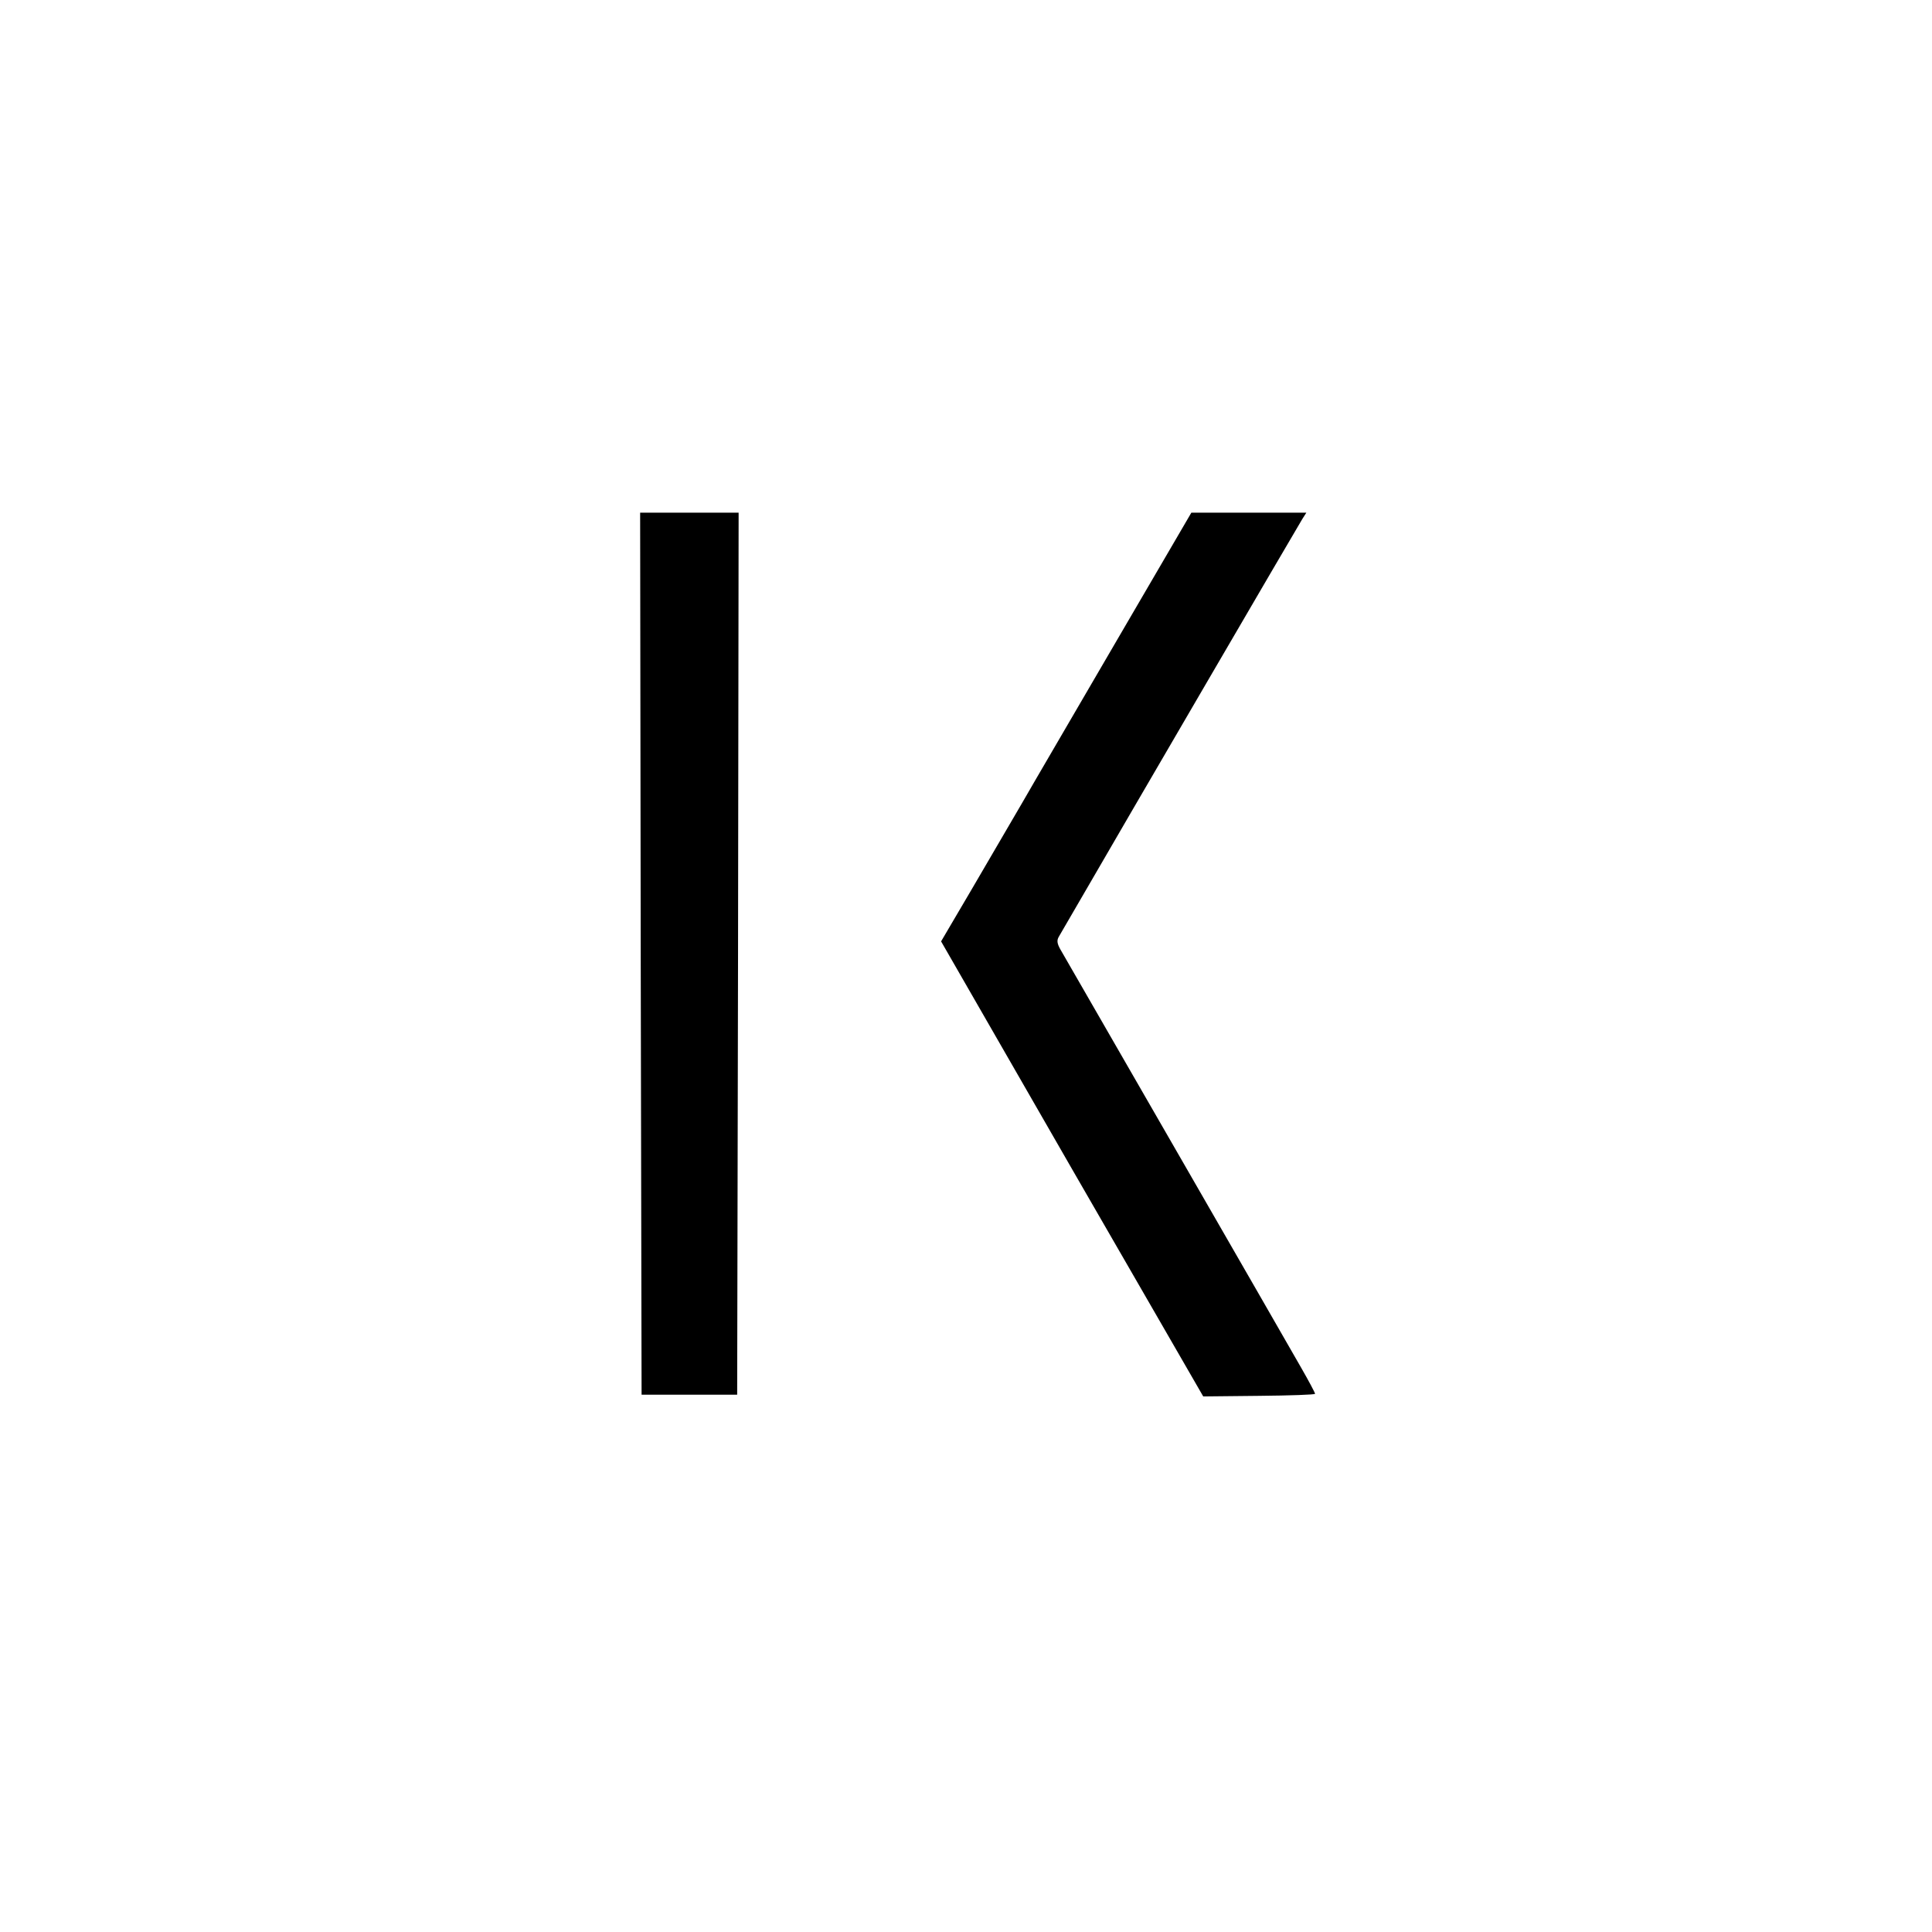 <?xml version="1.0" standalone="no"?>
<!DOCTYPE svg PUBLIC "-//W3C//DTD SVG 20010904//EN"
 "http://www.w3.org/TR/2001/REC-SVG-20010904/DTD/svg10.dtd">
<svg version="1.0" xmlns="http://www.w3.org/2000/svg"
 width="667pt" height="667pt" viewBox="0 0 667 667"
 preserveAspectRatio="xMidYMid meet">
<g transform="translate(0,667) scale(0.1,-0.1)"
fill="#000000" stroke="none">
<path d="M2212 3378 l3 -1523 165 0 165 0 3 1523 2 1522 -170 0 -170 0 2
-1522z"/>
<path d="M3855 4458 c-142 -244 -289 -495 -325 -558 -37 -63 -115 -197 -174
-298 l-107 -182 452 -786 453 -785 193 2 c106 1 193 4 193 7 0 4 -22 45 -49
92 -39 69 -773 1343 -830 1442 -12 21 -13 32 -5 45 6 10 45 77 86 148 130 225
739 1269 754 1293 l14 22 -198 0 -199 0 -258 -442z"/>
</g>
</svg>
